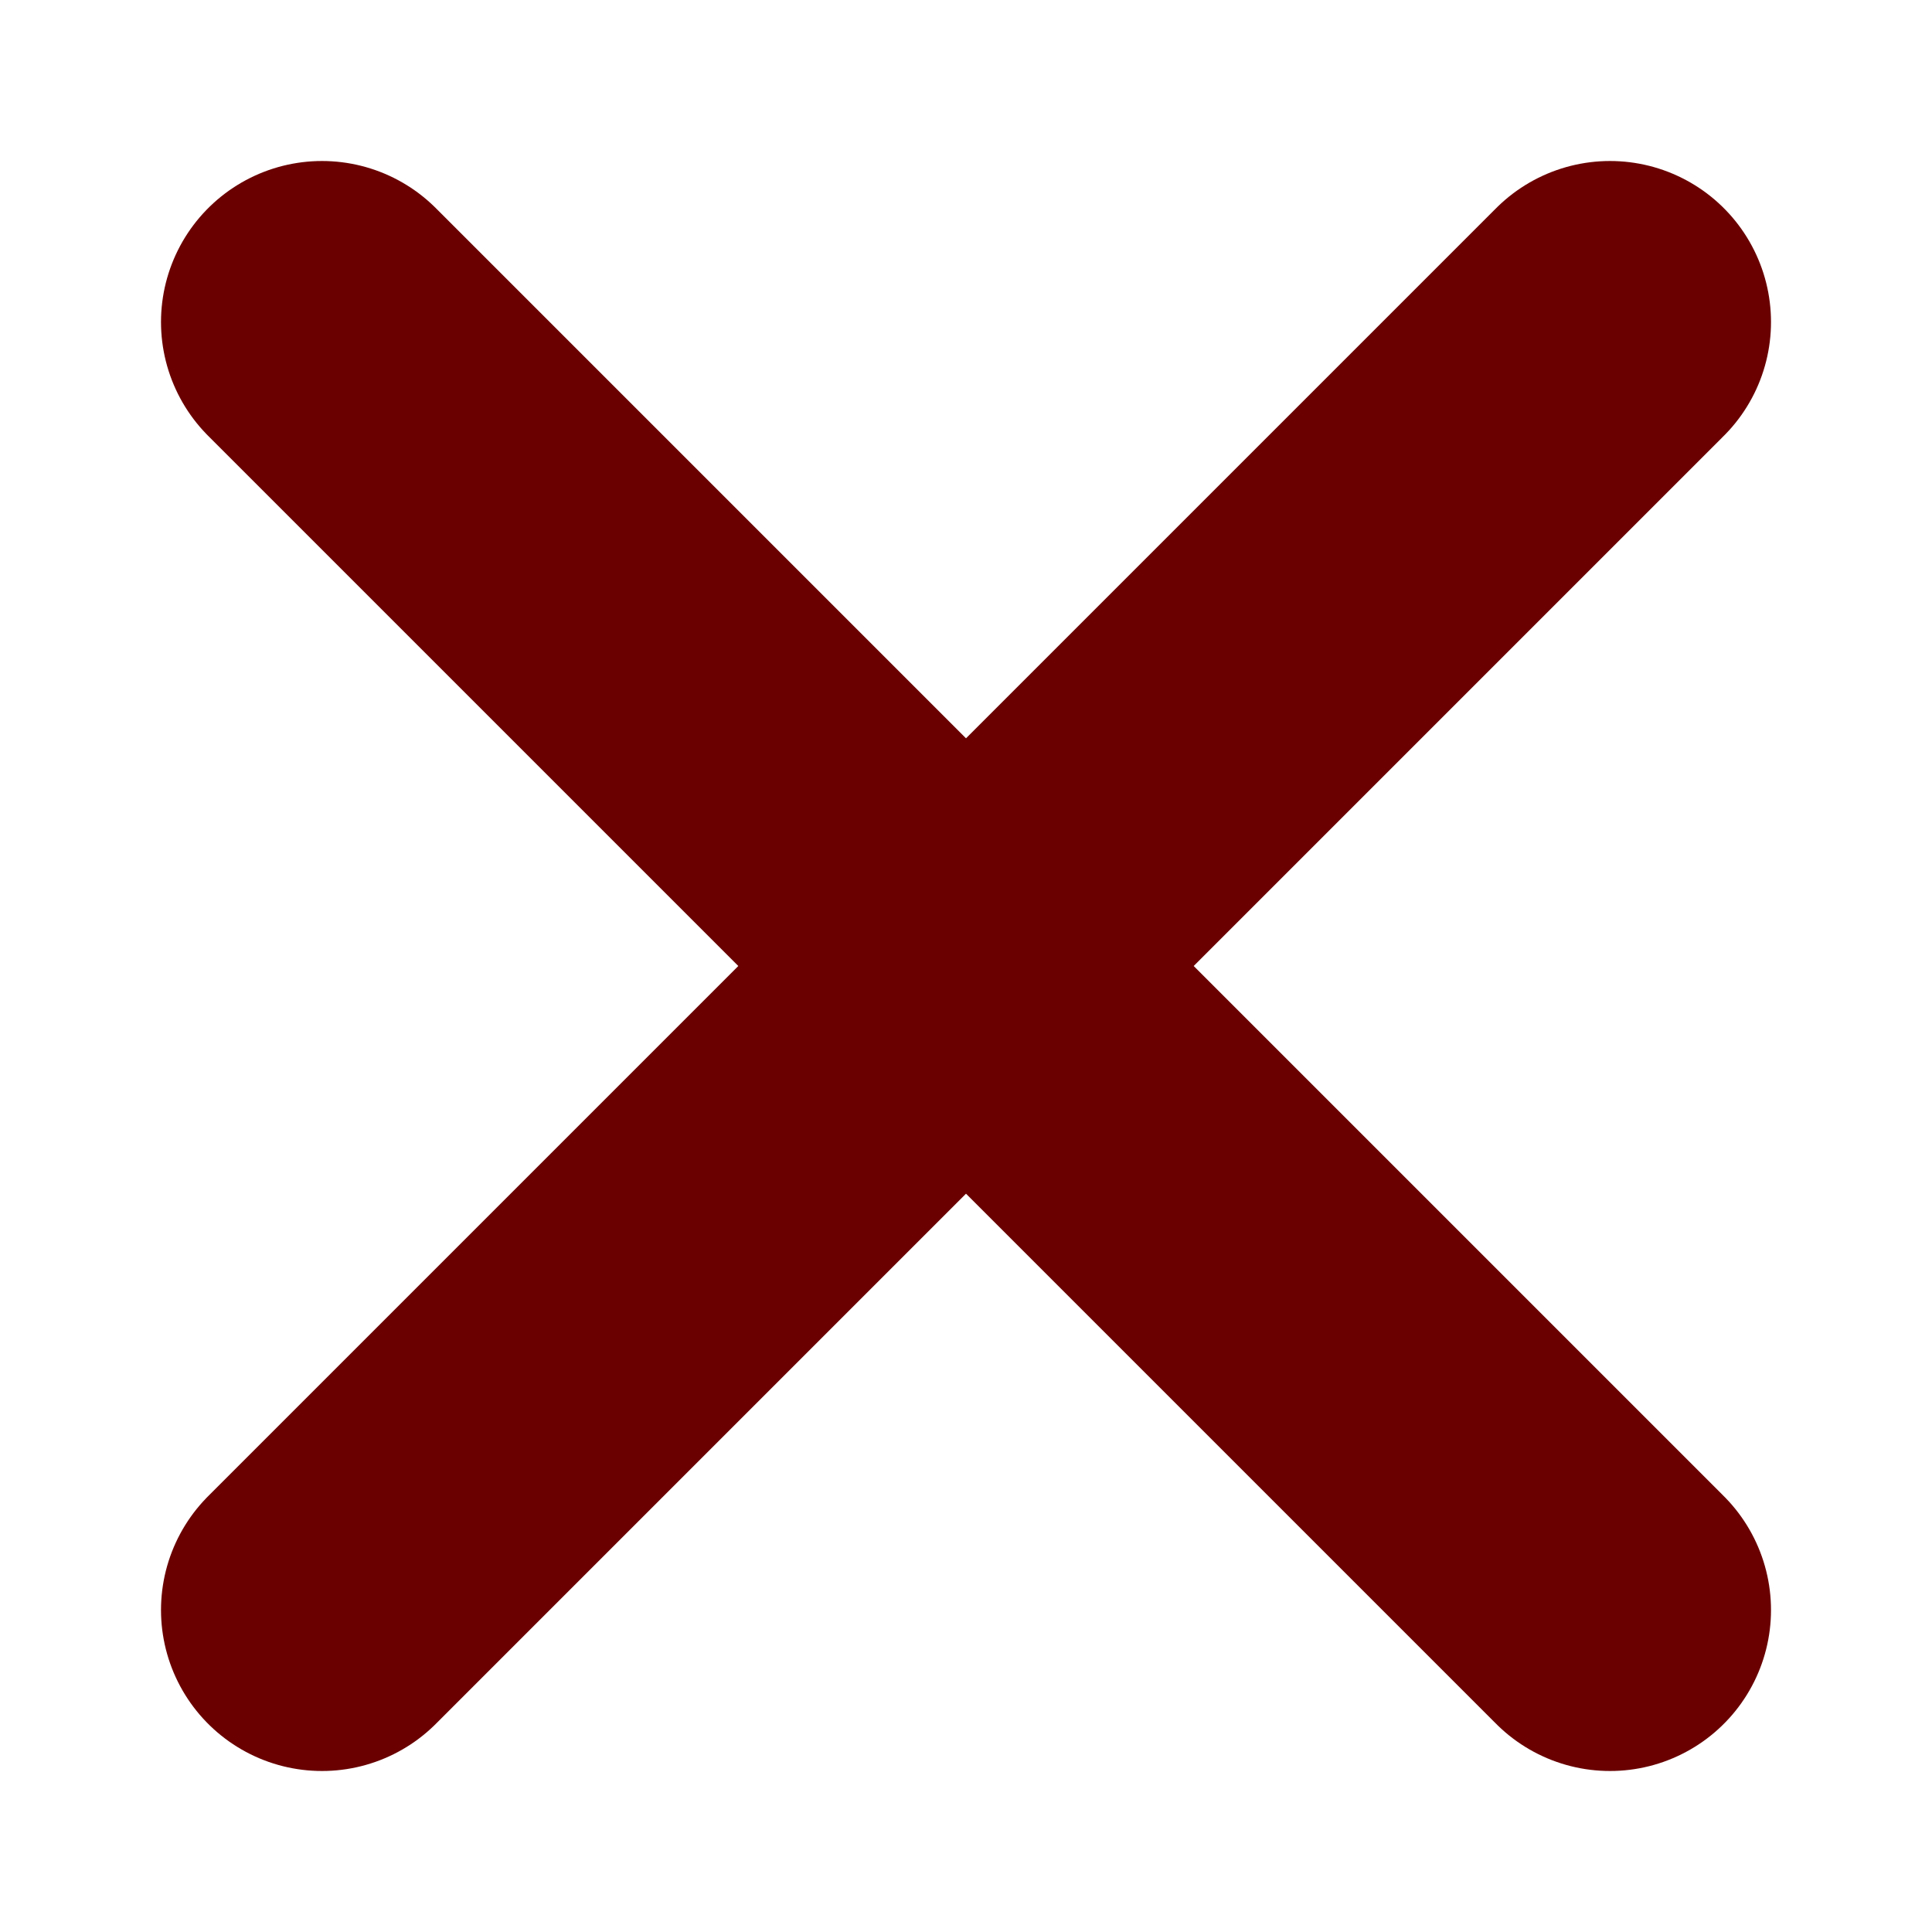<svg xmlns="http://www.w3.org/2000/svg" width="24" height="24" viewBox="0 0 24 24" fill="none">
  <line x1="4" y1="4" x2="20" y2="20" stroke="#6A0000" stroke-width="4" stroke-linecap="round"/>
  <line x1="20" y1="4" x2="4" y2="20" stroke="#6A0000" stroke-width="4" stroke-linecap="round"/>
</svg>
